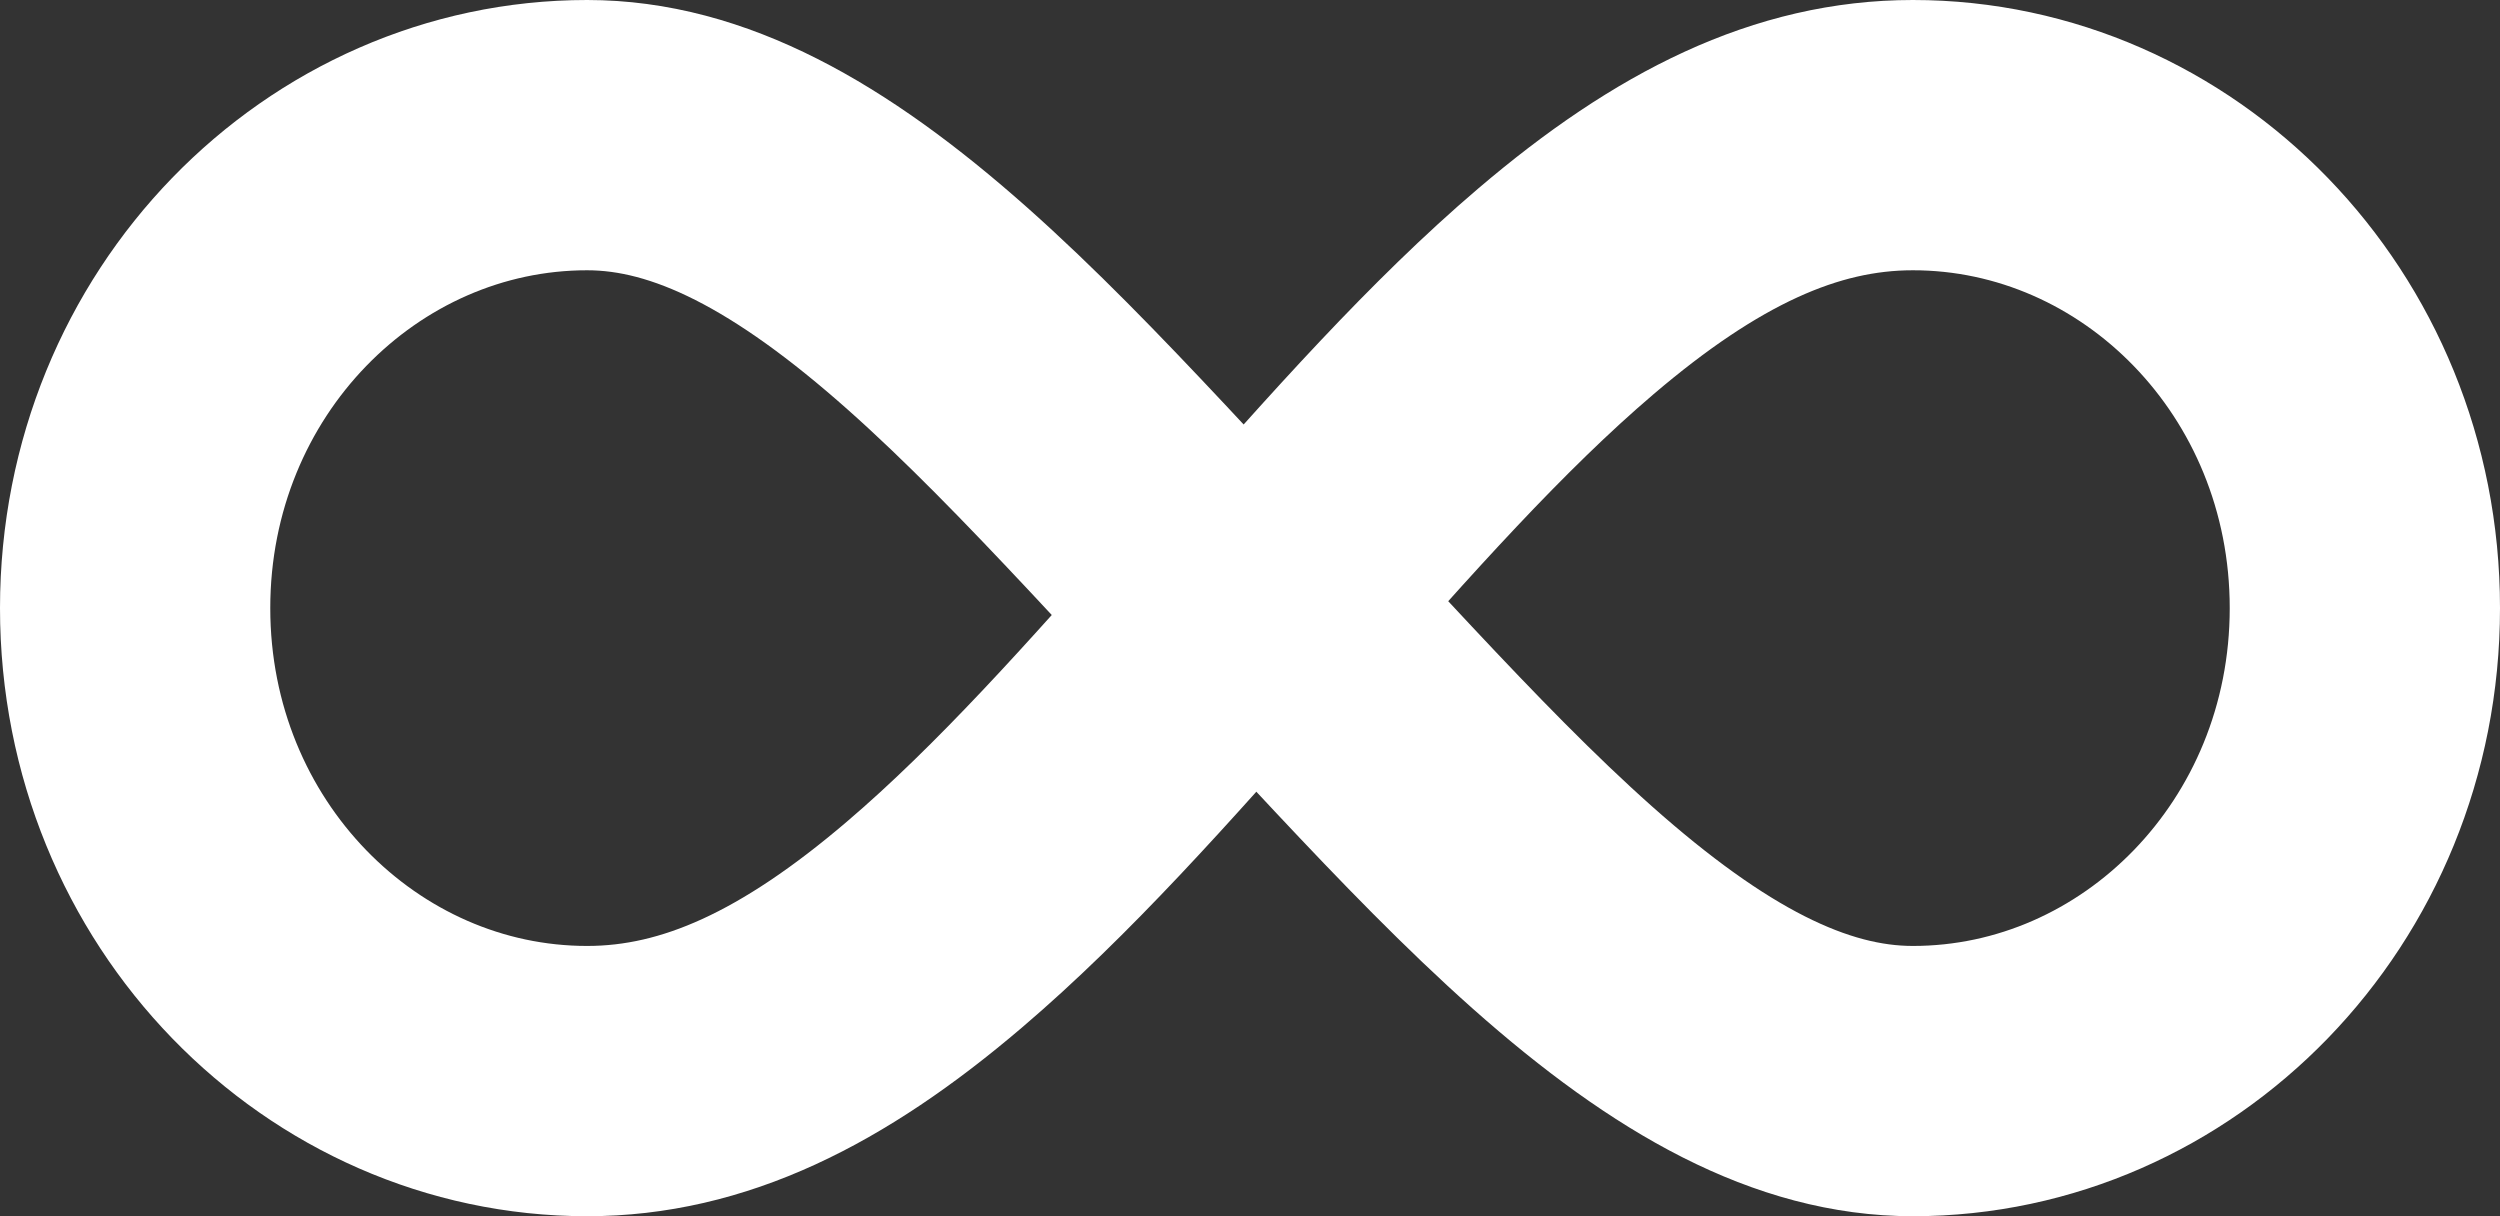 <svg width="37" height="18" viewBox="0 0 37 18" fill="none" xmlns="http://www.w3.org/2000/svg">
<rect x="0" y="0" width="37" height="18" fill="#333333" stroke="none"/>
<path d="M28.31 2C31.939 2 35 5.067 35 9C35 12.933 31.939 16 28.31 16C26.659 16 25.011 15.108 23.123 13.431C22.197 12.608 21.28 11.659 20.326 10.642C20.131 10.434 19.934 10.223 19.735 10.009C19.403 9.654 19.067 9.294 18.727 8.935C20.303 7.146 21.71 5.561 23.174 4.313C24.968 2.784 26.583 2 28.31 2Z" stroke="white" stroke-width="4"/>
<path d="M8.69 16C5.061 16 2 12.933 2 9C2 5.067 5.061 2 8.69 2C10.341 2 11.989 2.892 13.877 4.569C14.803 5.392 15.72 6.341 16.674 7.358C16.869 7.565 17.066 7.777 17.265 7.991C17.597 8.346 17.933 8.706 18.273 9.065C16.697 10.854 15.29 12.439 13.826 13.687C12.032 15.216 10.417 16 8.69 16Z" stroke="white" stroke-width="4"/>
</svg>
